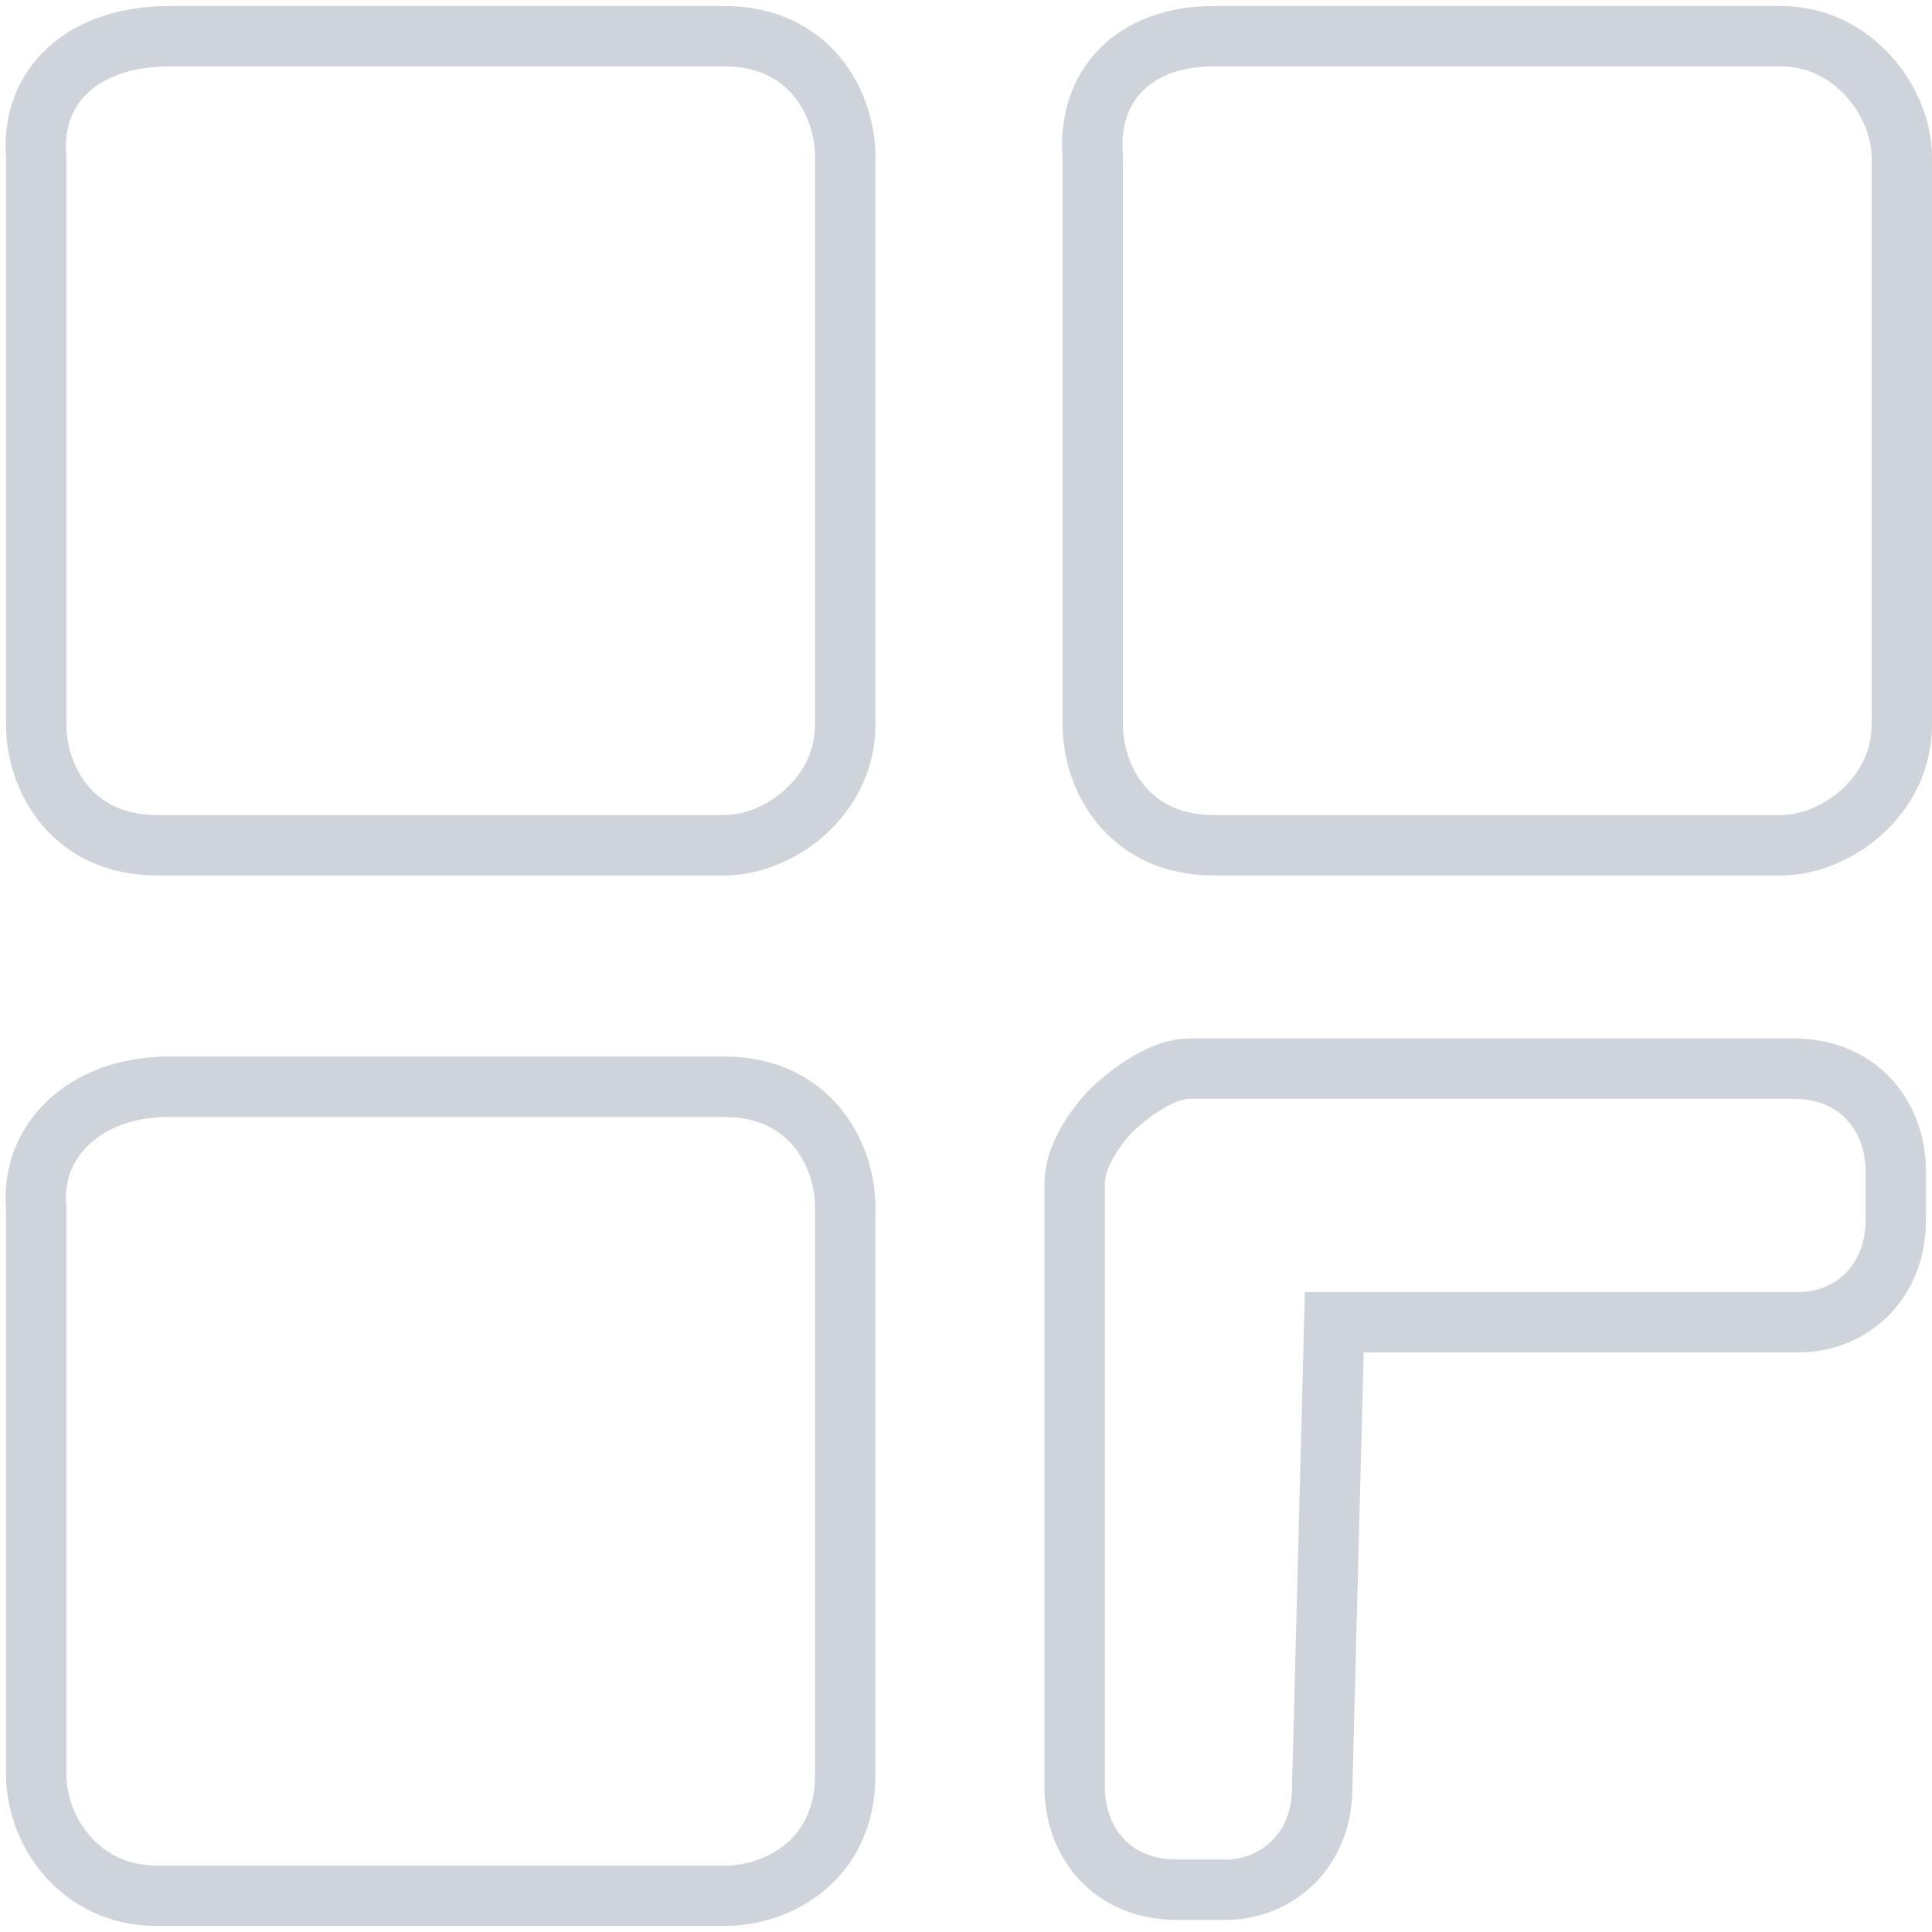 <?xml version="1.0" encoding="utf-8"?>
<!-- Generator: Adobe Illustrator 24.0.3, SVG Export Plug-In . SVG Version: 6.00 Build 0)  -->
<svg version="1.1" id="Layer_1" xmlns="http://www.w3.org/2000/svg" xmlns:xlink="http://www.w3.org/1999/xlink" x="0px" y="0px"
	 viewBox="0 0 32 32" style="enable-background:new 0 0 32 32;" xml:space="preserve">
<style type="text/css">
	.st0{fill:none;stroke:#CED4D9;stroke-miterlimit:10;}
</style>
<g>
	<path class="st0" d="M2.8,0.6H12c1.4,0,2,1.1,2,2V12c0,1.2-1.1,2-2,2H2.6c-1.4,0-2-1.1-2-2V2.6C0.5,1.4,1.4,0.6,2.8,0.6z"/>
	<path class="st0" d="M20.1,0.6h9.4c1.2,0,2,1.1,2,2V12c0,1.2-1.1,2-2,2h-9.4c-1.4,0-2-1.1-2-2V2.6C18,1.4,18.8,0.6,20.1,0.6z"/>
	<path class="st0" d="M2.8,18H12c1.4,0,2,1.1,2,2v9.4c0,1.4-1.1,2-2,2H2.6c-1.3,0-2-1.1-2-2V20C0.5,18.9,1.4,18,2.8,18z"/>
	<path class="st0" d="M19.7,17.7h10c1.1,0,1.7,0.8,1.7,1.7v0.8c0,1.1-0.8,1.7-1.6,1.7h-7.7l-0.2,7.7c0,1.1-0.8,1.7-1.6,1.7h-0.8
		c-1.1,0-1.7-0.8-1.7-1.7v-10c0-0.6,0.6-1.2,0.6-1.2S19.1,17.7,19.7,17.7L19.7,17.7z"/>
</g>
</svg>
